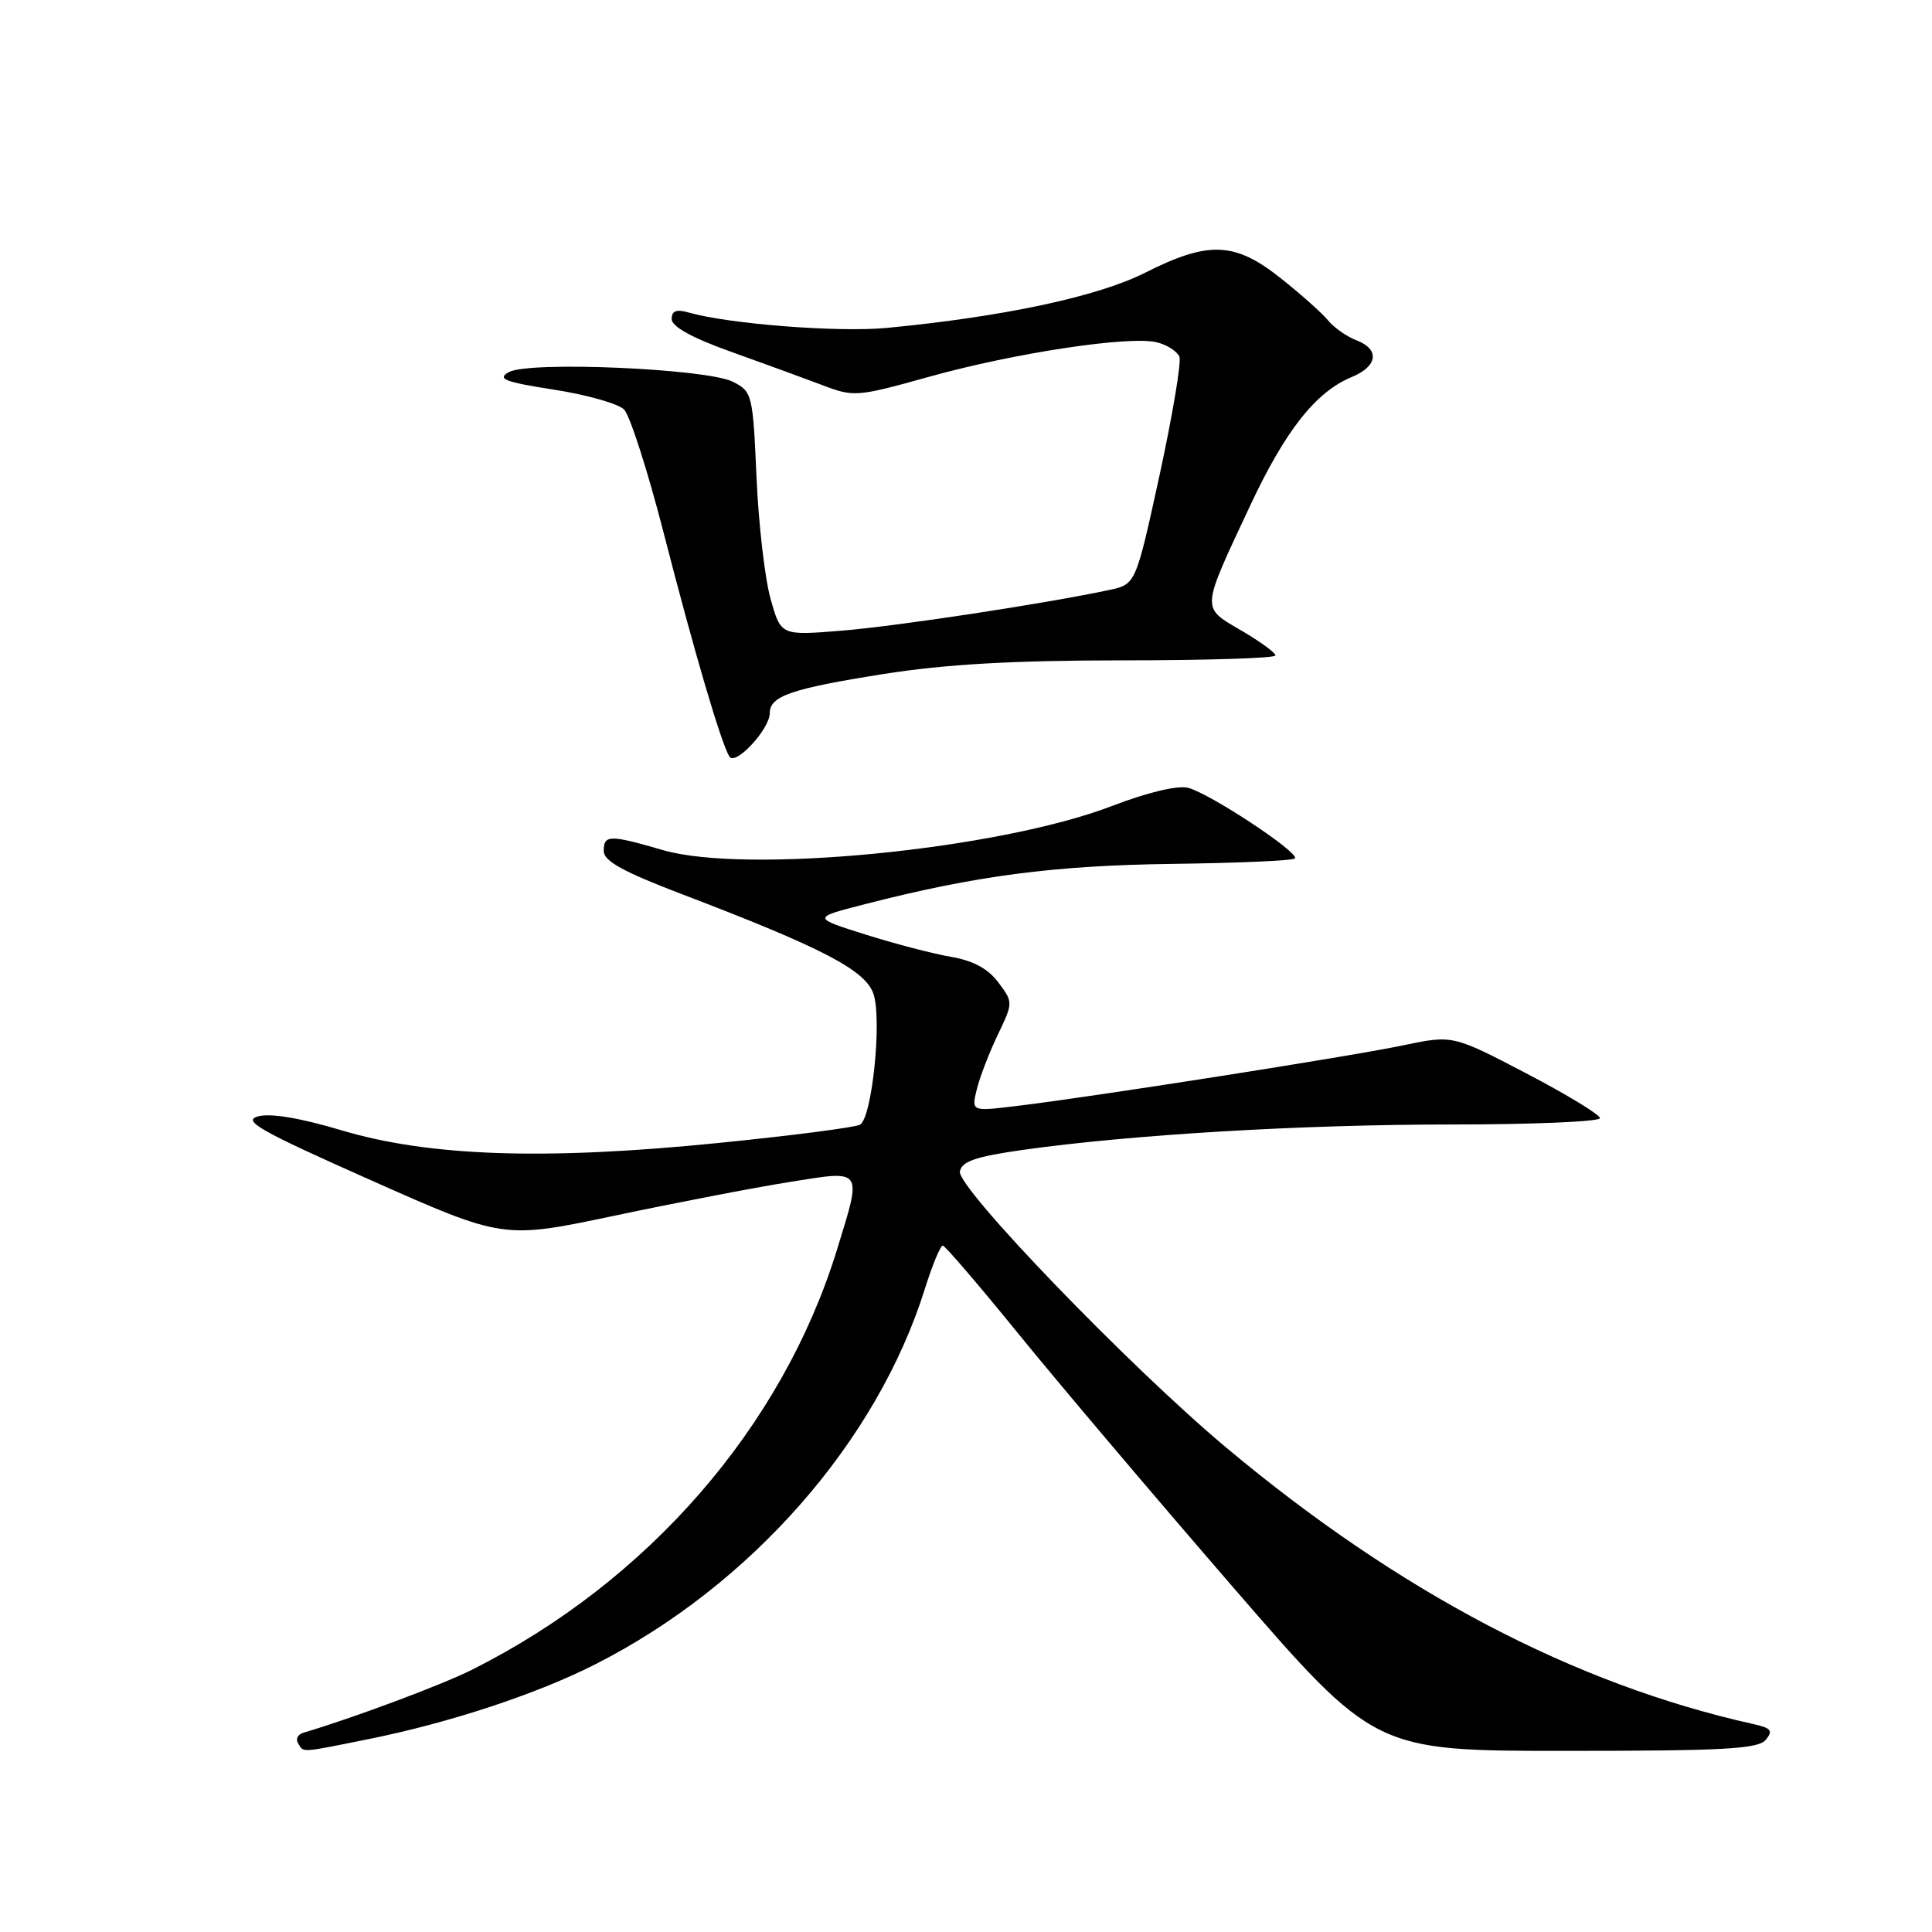 <?xml version="1.0" encoding="UTF-8" standalone="no"?>
<!DOCTYPE svg PUBLIC "-//W3C//DTD SVG 1.1//EN" "http://www.w3.org/Graphics/SVG/1.1/DTD/svg11.dtd" >
<svg xmlns="http://www.w3.org/2000/svg" xmlns:xlink="http://www.w3.org/1999/xlink" version="1.1" viewBox="0 0 256 256">
 <g >
 <path fill="currentColor"
d=" M 48.79 230.45 C 59.55 228.29 71.13 224.47 78.90 220.52 C 99.50 210.06 116.21 191.02 122.56 170.75 C 123.55 167.59 124.62 165.02 124.93 165.05 C 125.24 165.08 129.78 170.37 135.00 176.80 C 140.22 183.23 152.97 198.28 163.33 210.25 C 182.16 232.00 182.16 232.00 207.46 232.00 C 228.41 232.00 232.96 231.75 233.97 230.54 C 234.97 229.33 234.69 228.97 232.34 228.45 C 208.66 223.19 185.40 210.99 162.50 191.83 C 149.72 181.14 126.79 157.36 127.19 155.22 C 127.45 153.88 129.31 153.25 135.51 152.37 C 149.92 150.34 172.45 149.00 192.40 149.00 C 203.18 149.00 212.00 148.62 212.00 148.16 C 212.00 147.70 207.61 145.03 202.25 142.23 C 192.50 137.14 192.50 137.14 185.93 138.51 C 178.97 139.98 144.52 145.38 134.61 146.56 C 128.72 147.27 128.72 147.27 129.42 144.38 C 129.80 142.80 131.05 139.55 132.19 137.16 C 134.26 132.84 134.26 132.82 132.28 130.17 C 130.93 128.36 128.95 127.29 126.03 126.79 C 123.68 126.39 118.57 125.06 114.68 123.83 C 107.61 121.60 107.61 121.60 114.56 119.82 C 129.30 116.03 139.63 114.68 155.28 114.47 C 163.96 114.36 171.30 114.04 171.58 113.75 C 172.29 113.04 160.29 105.11 157.42 104.39 C 156.03 104.04 152.01 105.00 147.31 106.81 C 132.27 112.58 98.89 115.86 87.83 112.64 C 80.74 110.58 80.00 110.59 80.00 112.77 C 80.00 114.09 82.59 115.52 90.25 118.44 C 108.94 125.57 114.64 128.53 115.73 131.67 C 116.89 135.01 115.57 148.03 113.97 149.02 C 113.39 149.38 104.89 150.48 95.08 151.46 C 72.11 153.77 56.81 153.24 45.14 149.74 C 39.83 148.15 35.83 147.48 34.21 147.92 C 32.05 148.50 34.37 149.82 49.18 156.40 C 66.70 164.19 66.70 164.19 81.41 161.09 C 89.50 159.38 99.92 157.37 104.56 156.63 C 114.47 155.04 114.25 154.73 110.89 165.64 C 103.64 189.12 85.84 209.58 62.50 221.27 C 58.44 223.30 46.80 227.64 40.19 229.60 C 39.46 229.81 39.15 230.44 39.50 230.99 C 40.27 232.25 39.66 232.29 48.79 230.45 Z  M 102.00 94.48 C 102.00 92.23 104.89 91.24 117.07 89.31 C 125.33 88.01 134.12 87.51 148.75 87.50 C 159.89 87.50 169.00 87.21 169.00 86.85 C 169.00 86.48 166.95 84.99 164.45 83.53 C 159.14 80.41 159.09 81.01 165.65 67.00 C 170.33 57.02 174.35 51.92 179.13 49.95 C 182.58 48.52 182.85 46.27 179.71 45.08 C 178.45 44.60 176.76 43.41 175.96 42.44 C 175.16 41.46 172.32 38.94 169.66 36.83 C 163.60 32.03 160.13 31.90 151.73 36.14 C 145.46 39.30 132.98 41.97 117.50 43.45 C 111.07 44.06 96.64 42.94 91.25 41.41 C 89.62 40.94 89.00 41.19 89.00 42.28 C 89.00 43.27 91.71 44.77 96.75 46.57 C 101.01 48.09 106.47 50.09 108.88 51.00 C 113.14 52.63 113.51 52.60 123.09 49.93 C 134.44 46.76 149.70 44.46 153.30 45.36 C 154.67 45.70 156.00 46.57 156.28 47.28 C 156.55 48.00 155.36 55.07 153.64 63.00 C 150.49 77.42 150.49 77.42 147.00 78.17 C 138.47 79.99 118.81 82.98 111.49 83.57 C 103.47 84.22 103.47 84.22 102.11 79.36 C 101.35 76.69 100.51 69.42 100.24 63.21 C 99.76 52.25 99.67 51.88 97.12 50.59 C 93.66 48.84 70.06 47.82 67.42 49.31 C 65.83 50.21 66.85 50.61 73.39 51.63 C 77.73 52.30 81.92 53.49 82.69 54.26 C 83.46 55.03 85.82 62.37 87.93 70.58 C 91.97 86.32 95.54 98.45 96.65 100.25 C 97.44 101.53 102.00 96.61 102.00 94.48 Z "/>
</g>
</svg>